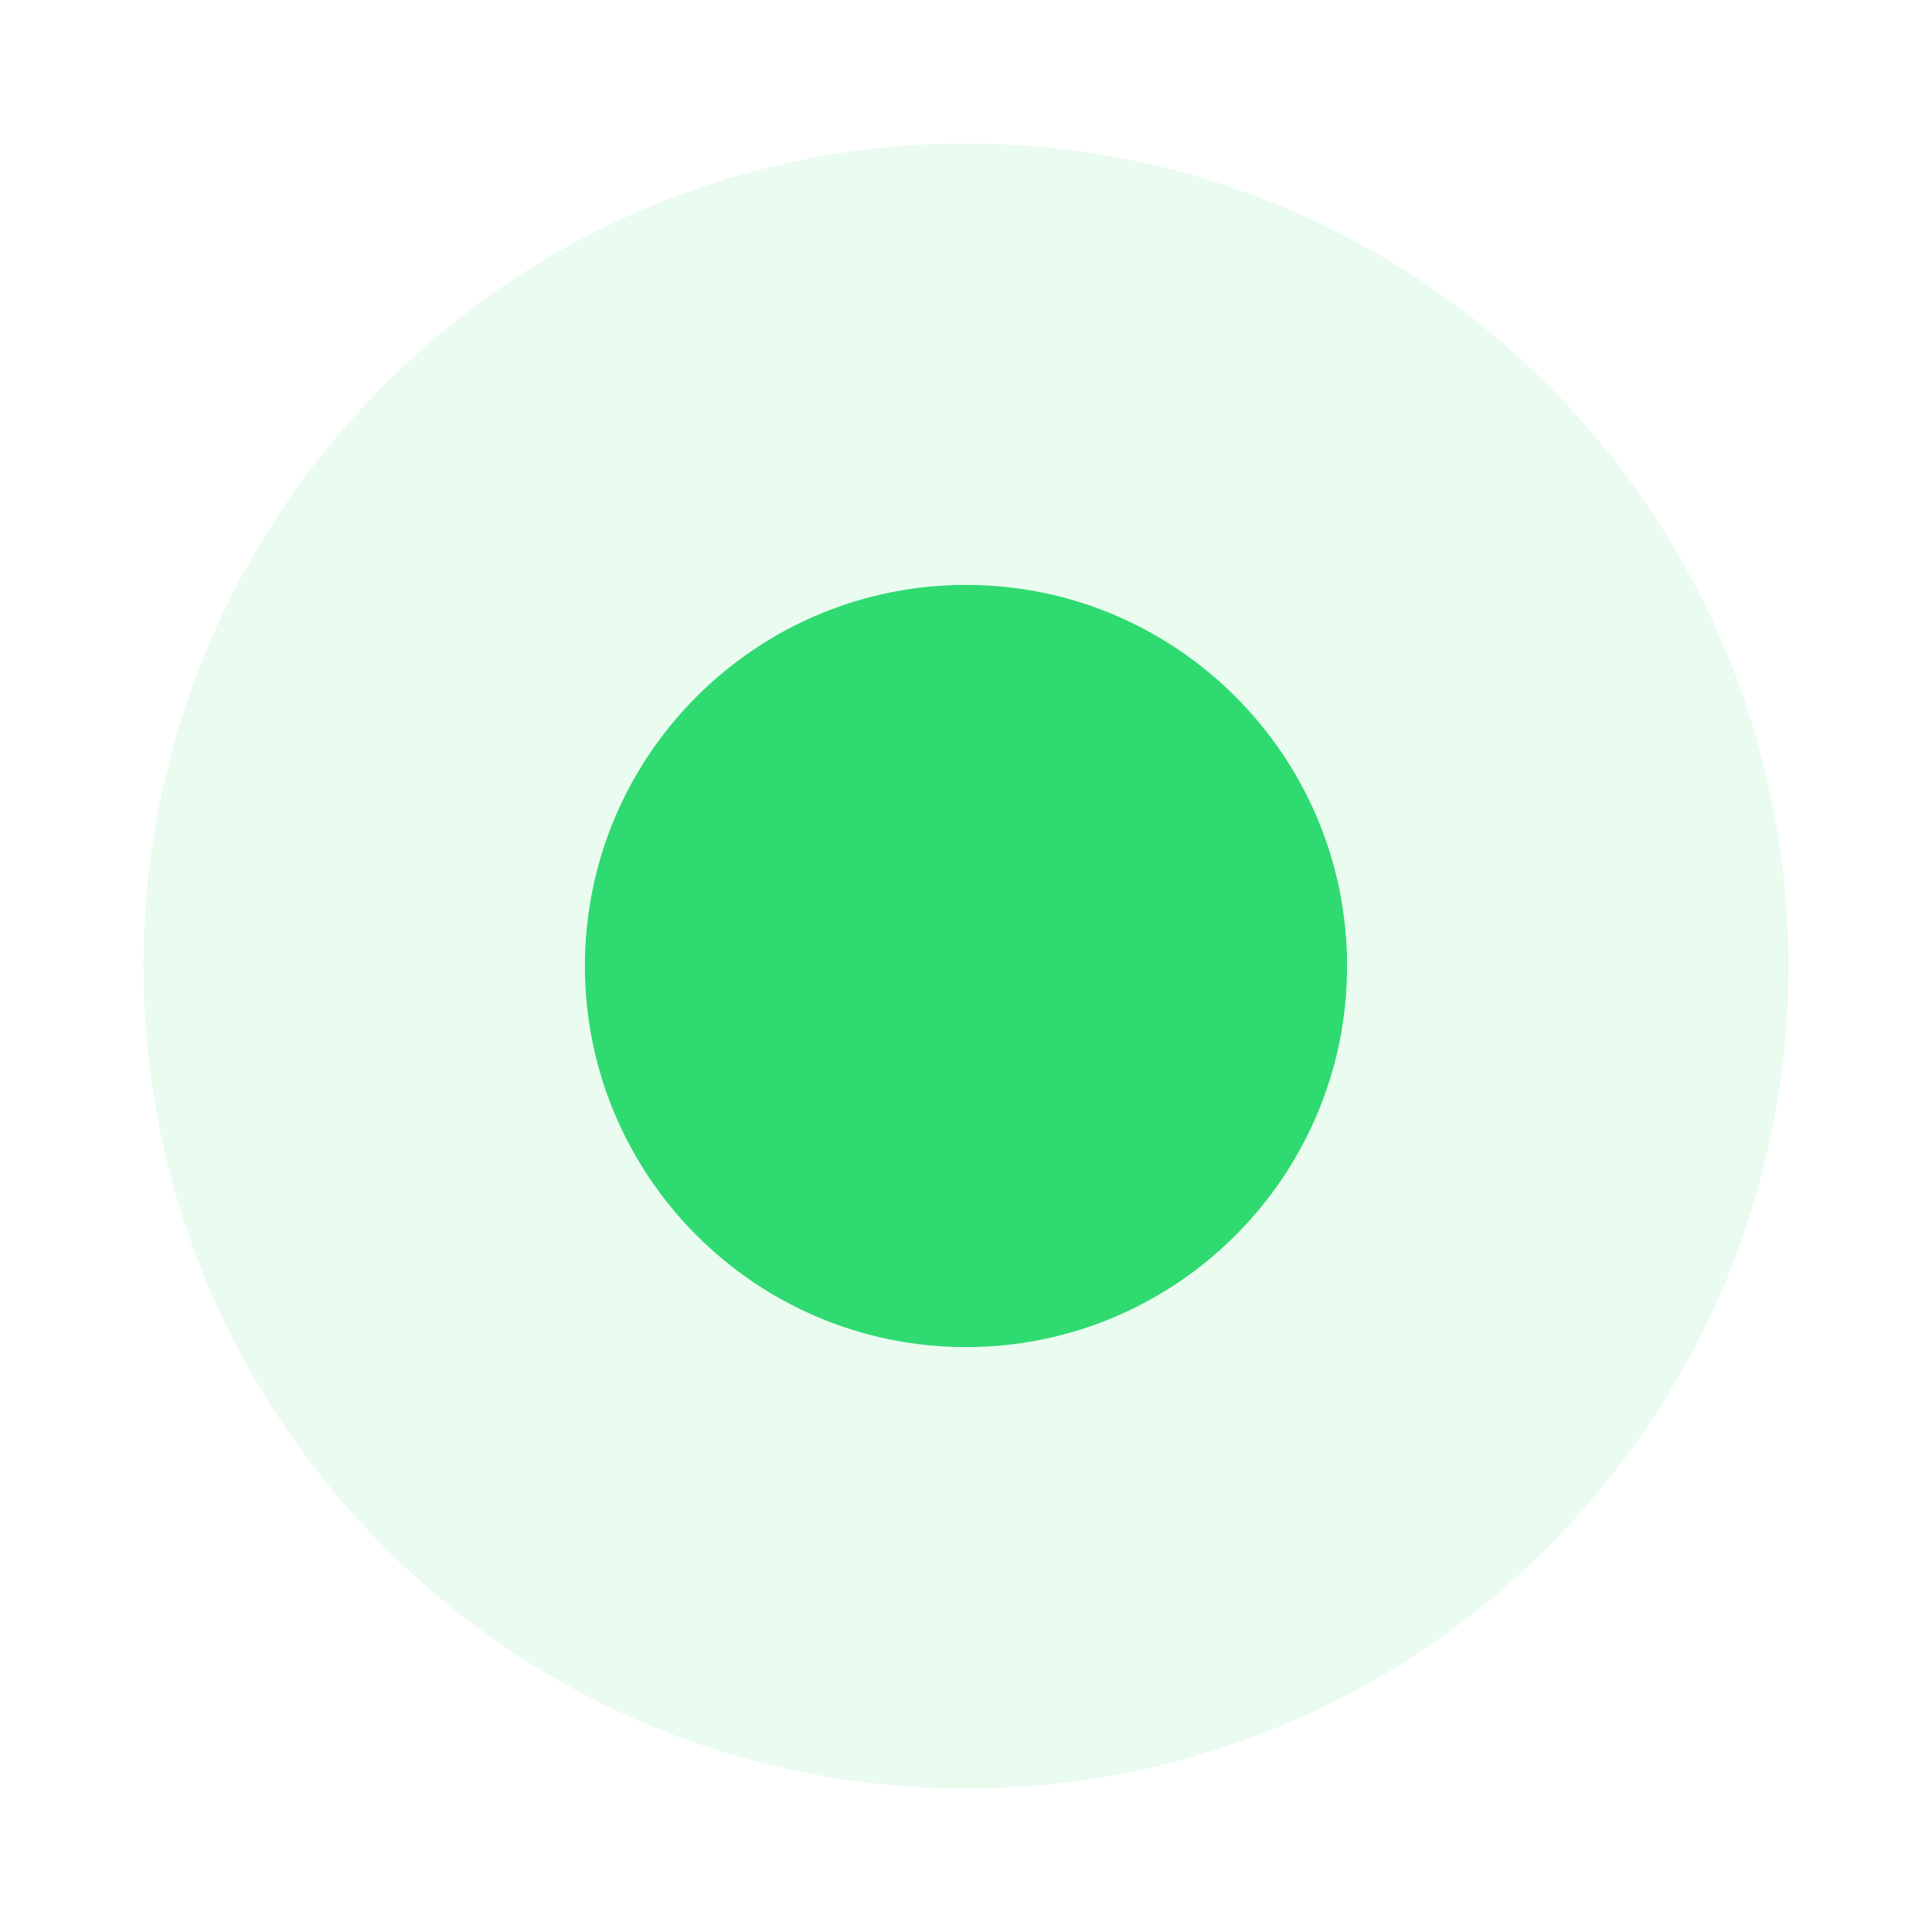 <svg xmlns="http://www.w3.org/2000/svg" xmlns:xlink="http://www.w3.org/1999/xlink"
    viewBox="0 0 30 30" width="30" height="30" preserveAspectRatio="xMidYMid meet"
    style="width: 100%; height: 100%; transform: translate3d(0px, 0px, 0px); content-visibility: visible;">
    <defs>
        <clipPath id="__lottie_element_18">
            <rect width="30" height="30" x="0" y="0"></rect>
        </clipPath>
    </defs>
    <g clip-path="url(#__lottie_element_18)">
        <g transform="matrix(1.419,0,0,1.419,15,15)"
            opacity="0.103" style="display: block;">
            <g opacity="1" transform="matrix(1,0,0,1,0,0)">
                <path fill="rgb(47, 218, 112)" fill-opacity="1"
                    d=" M9,0 C9,0 9,0 9,0 C9,4.967 4.967,9 0,9 C0,9 0,9 0,9 C-4.967,9 -9,4.967 -9,0 C-9,0 -9,0 -9,0 C-9,-4.967 -4.967,-9 0,-9 C0,-9 0,-9 0,-9 C4.967,-9 9,-4.967 9,0z"></path>
            </g>
        </g>
        <g transform="matrix(1.052,0,0,1.052,15,15)" opacity="1"
            style="display: block;">
            <g opacity="1" transform="matrix(1,0,0,1,0,0)">
                <path fill="rgb(47, 218, 112)" fill-opacity="1"
                    d=" M5.625,0 C5.625,0 5.625,0 5.625,0 C5.625,3.104 3.104,5.625 0,5.625 C0,5.625 0,5.625 0,5.625 C-3.104,5.625 -5.625,3.104 -5.625,0 C-5.625,0 -5.625,0 -5.625,0 C-5.625,-3.104 -3.104,-5.625 0,-5.625 C0,-5.625 0,-5.625 0,-5.625 C3.104,-5.625 5.625,-3.104 5.625,0z"></path>
            </g>
        </g>
    </g>
</svg>